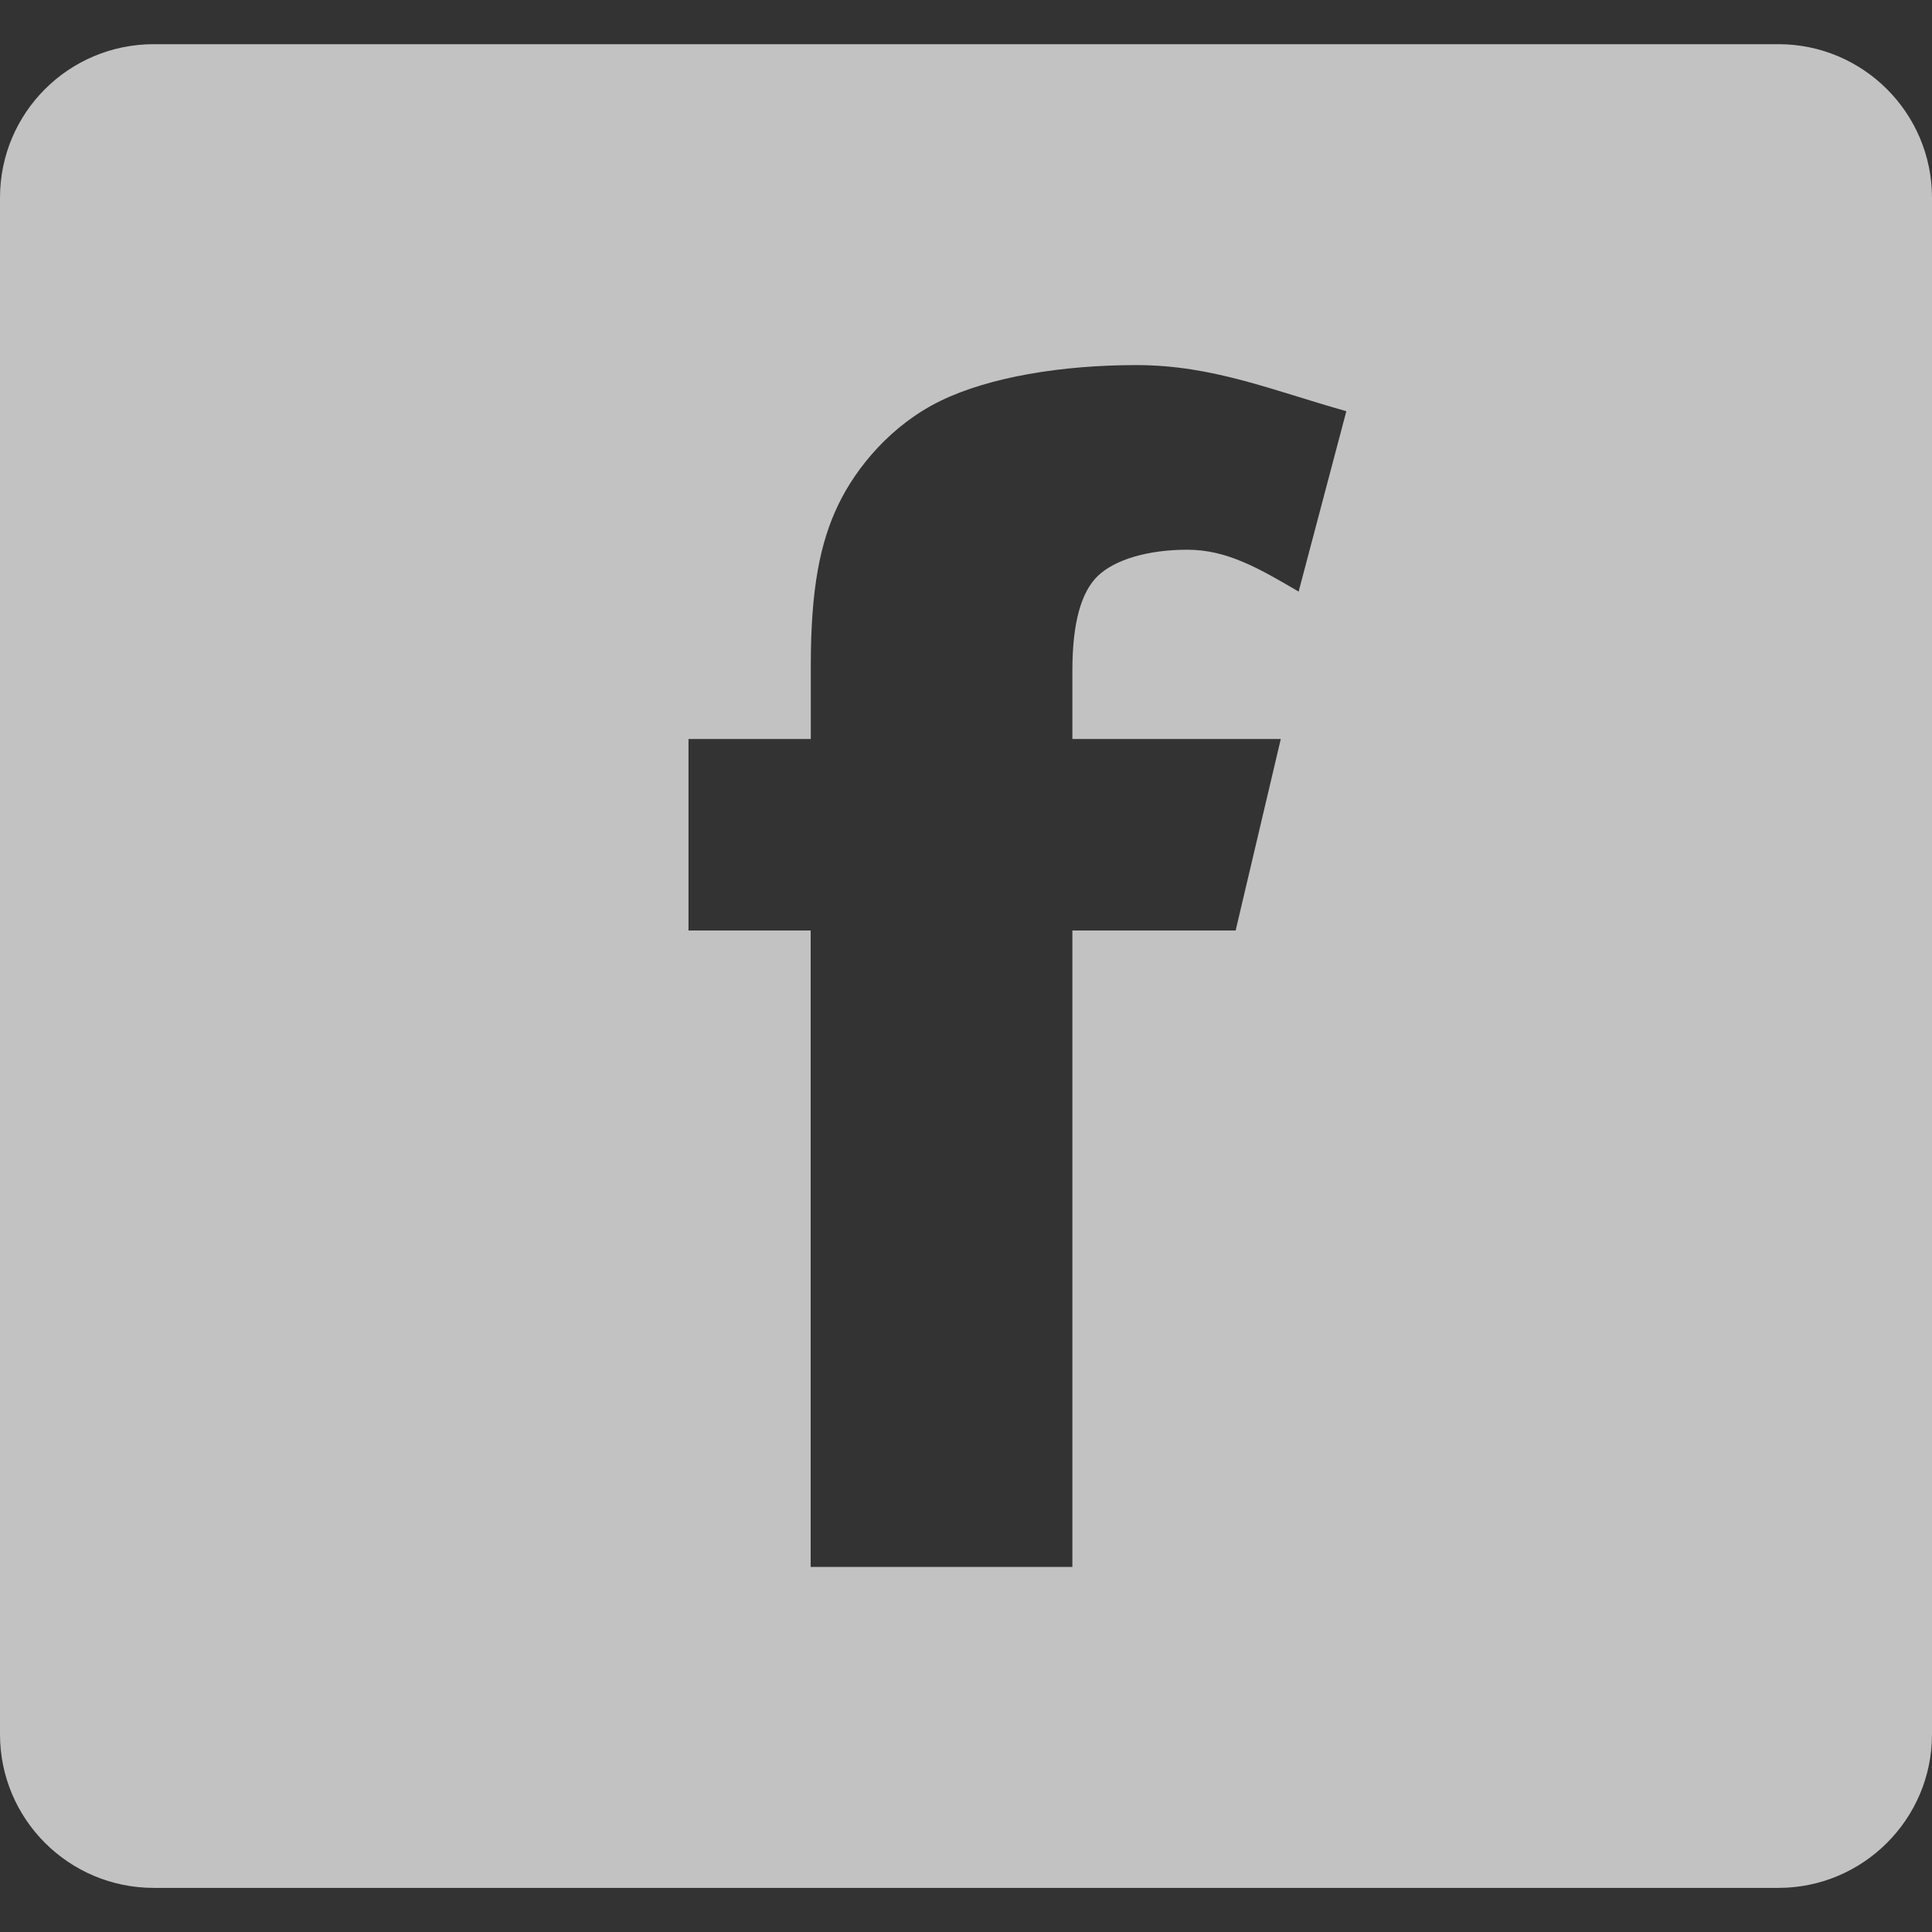 <?xml version="1.0" encoding="UTF-8"?>
<svg xmlns="http://www.w3.org/2000/svg" width="30" height="30" viewBox="0 0 30 30" fill="none">
  <rect x="0" y="0" width="30" height="30" fill="#333333" stroke="none"/>
  <path d="M27.615 0.686H2.388C1.067 0.686 0 1.752 0 3.07V26.931C0 28.246 1.067 29.315 2.388 29.315H27.615C28.93 29.315 30 28.247 30 26.931V3.07C29.999 1.752 28.929 0.686 27.615 0.686ZM20.165 9.186C19.545 8.823 19.053 8.536 18.435 8.536C17.83 8.536 17.313 8.688 17.048 8.942C16.784 9.195 16.652 9.684 16.652 10.406V11.475H19.888L19.187 14.449H16.652V24.331H12.588V14.449H10.691V11.475H12.59V10.34C12.59 9.144 12.733 8.429 13.016 7.839C13.298 7.251 13.844 6.595 14.603 6.225C15.362 5.855 16.484 5.669 17.645 5.669C18.836 5.669 19.765 6.065 20.906 6.385L20.165 9.186Z" fill="white" fill-opacity="0.7"></path>
</svg>
